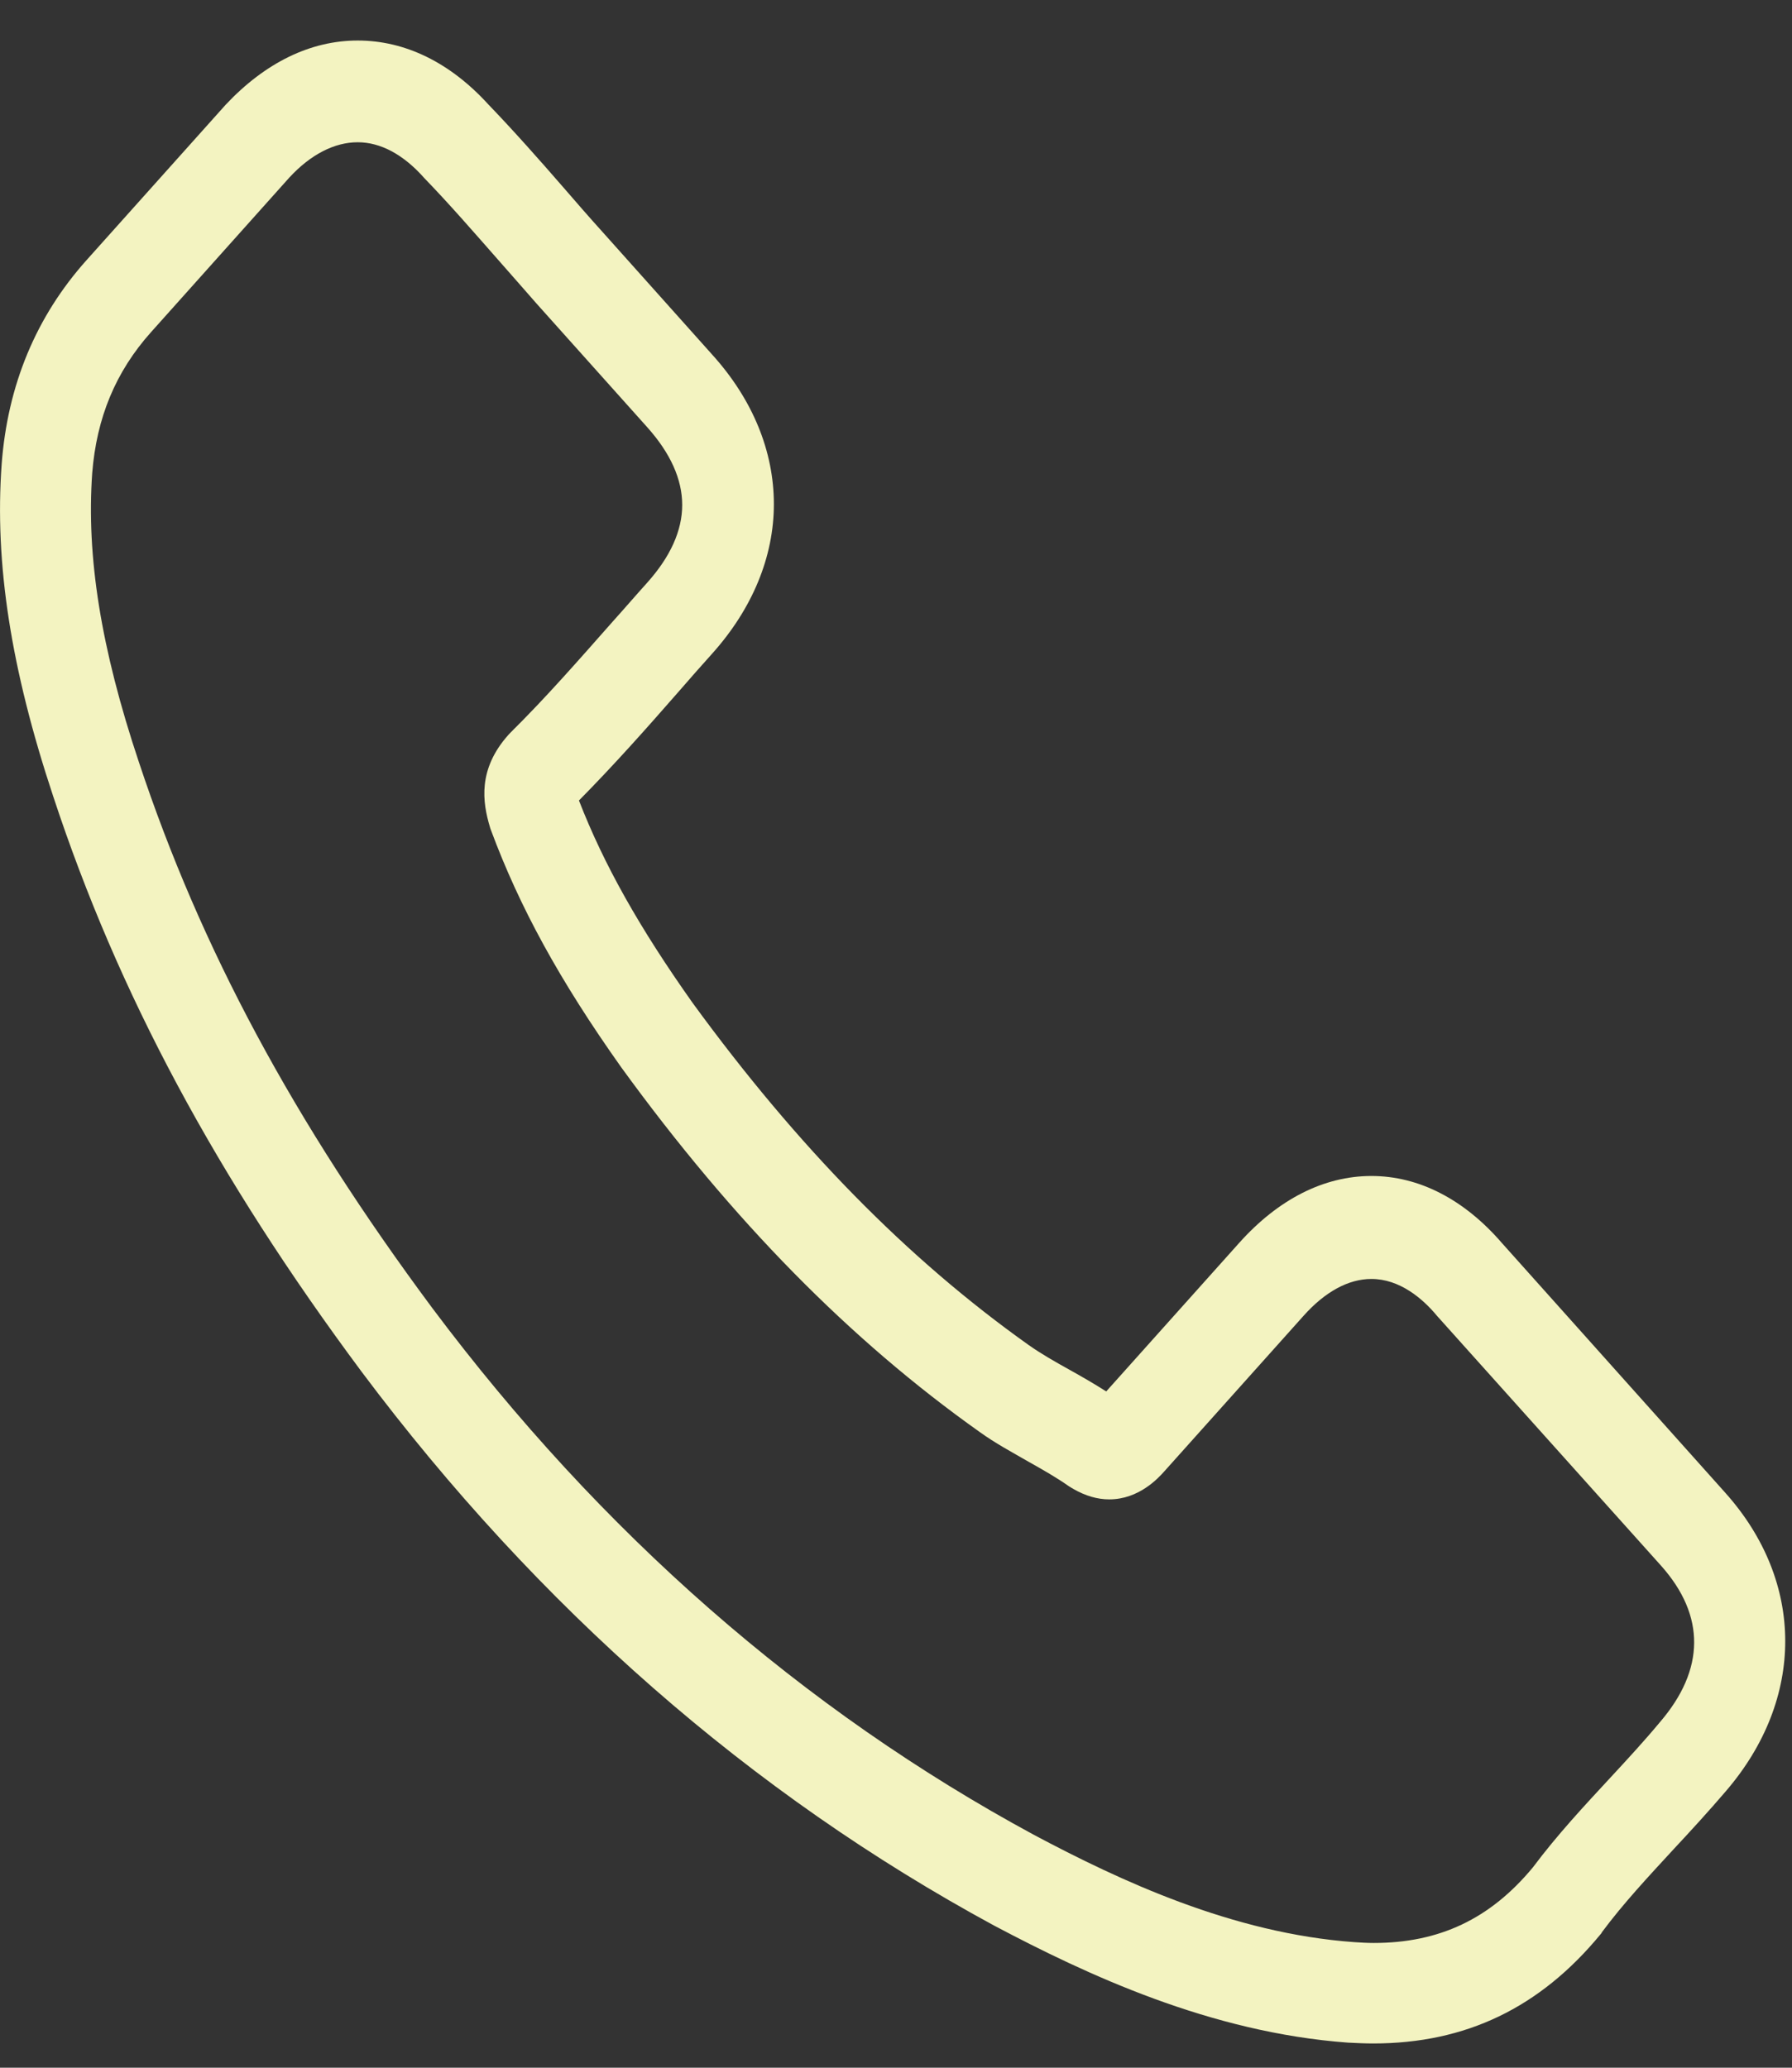 <svg width="13" height="15" viewBox="0 0 13 15" fill="none" xmlns="http://www.w3.org/2000/svg">
<rect x="0" y="0" width="13" height="15" fill="#333333" stroke="none"/>
<path d="M2.624 9.952C3.907 11.665 5.45 13.014 7.212 13.969C7.883 14.324 8.78 14.745 9.779 14.818C9.841 14.821 9.9 14.824 9.962 14.824C10.633 14.824 11.172 14.565 11.611 14.032C11.614 14.029 11.619 14.023 11.621 14.017C11.778 13.806 11.956 13.616 12.141 13.415C12.268 13.279 12.397 13.138 12.521 12.993C13.095 12.325 13.095 11.476 12.516 10.829L10.897 9.019C10.622 8.7 10.293 8.531 9.949 8.531C9.604 8.531 9.273 8.7 8.99 9.016L8.025 10.094C7.936 10.037 7.845 9.985 7.759 9.937C7.651 9.877 7.551 9.82 7.462 9.757C6.584 9.133 5.787 8.321 5.025 7.276C4.639 6.731 4.381 6.273 4.2 5.807C4.453 5.551 4.691 5.283 4.92 5.021C5 4.928 5.084 4.834 5.167 4.741C5.458 4.416 5.614 4.039 5.614 3.657C5.614 3.275 5.461 2.898 5.167 2.573L4.365 1.676C4.27 1.571 4.181 1.468 4.09 1.363C3.912 1.158 3.726 0.948 3.543 0.758C3.266 0.454 2.94 0.294 2.595 0.294C2.253 0.294 1.924 0.454 1.636 0.761L0.628 1.887C0.262 2.296 0.055 2.793 0.012 3.368C-0.04 4.088 0.079 4.852 0.386 5.777C0.857 7.207 1.569 8.534 2.624 9.952ZM0.669 3.431C0.701 3.031 0.838 2.697 1.097 2.408L2.099 1.288C2.255 1.119 2.428 1.032 2.595 1.032C2.759 1.032 2.926 1.119 3.08 1.294C3.26 1.48 3.43 1.676 3.613 1.884C3.705 1.989 3.799 2.095 3.893 2.203L4.696 3.1C4.863 3.287 4.949 3.476 4.949 3.663C4.949 3.85 4.863 4.039 4.696 4.226C4.612 4.319 4.529 4.416 4.445 4.509C4.195 4.792 3.961 5.06 3.702 5.316C3.697 5.322 3.694 5.325 3.688 5.331C3.465 5.581 3.5 5.819 3.554 5.999C3.556 6.008 3.559 6.014 3.562 6.023C3.769 6.58 4.058 7.11 4.507 7.743C5.315 8.856 6.167 9.721 7.104 10.386C7.22 10.47 7.344 10.536 7.46 10.603C7.567 10.663 7.667 10.72 7.756 10.783C7.767 10.789 7.775 10.795 7.786 10.801C7.875 10.852 7.961 10.877 8.047 10.877C8.262 10.877 8.403 10.723 8.448 10.672L9.456 9.546C9.612 9.371 9.782 9.278 9.949 9.278C10.153 9.278 10.32 9.419 10.425 9.546L12.05 11.358C12.373 11.72 12.37 12.111 12.042 12.493C11.929 12.629 11.81 12.758 11.684 12.894C11.495 13.098 11.298 13.309 11.12 13.547C10.811 13.92 10.442 14.095 9.965 14.095C9.919 14.095 9.871 14.092 9.825 14.089C8.941 14.026 8.12 13.64 7.503 13.312C5.827 12.406 4.357 11.12 3.136 9.489C2.131 8.137 1.455 6.878 1.008 5.53C0.731 4.702 0.626 4.036 0.669 3.431Z" fill="#F3F3C1"/>
</svg>

